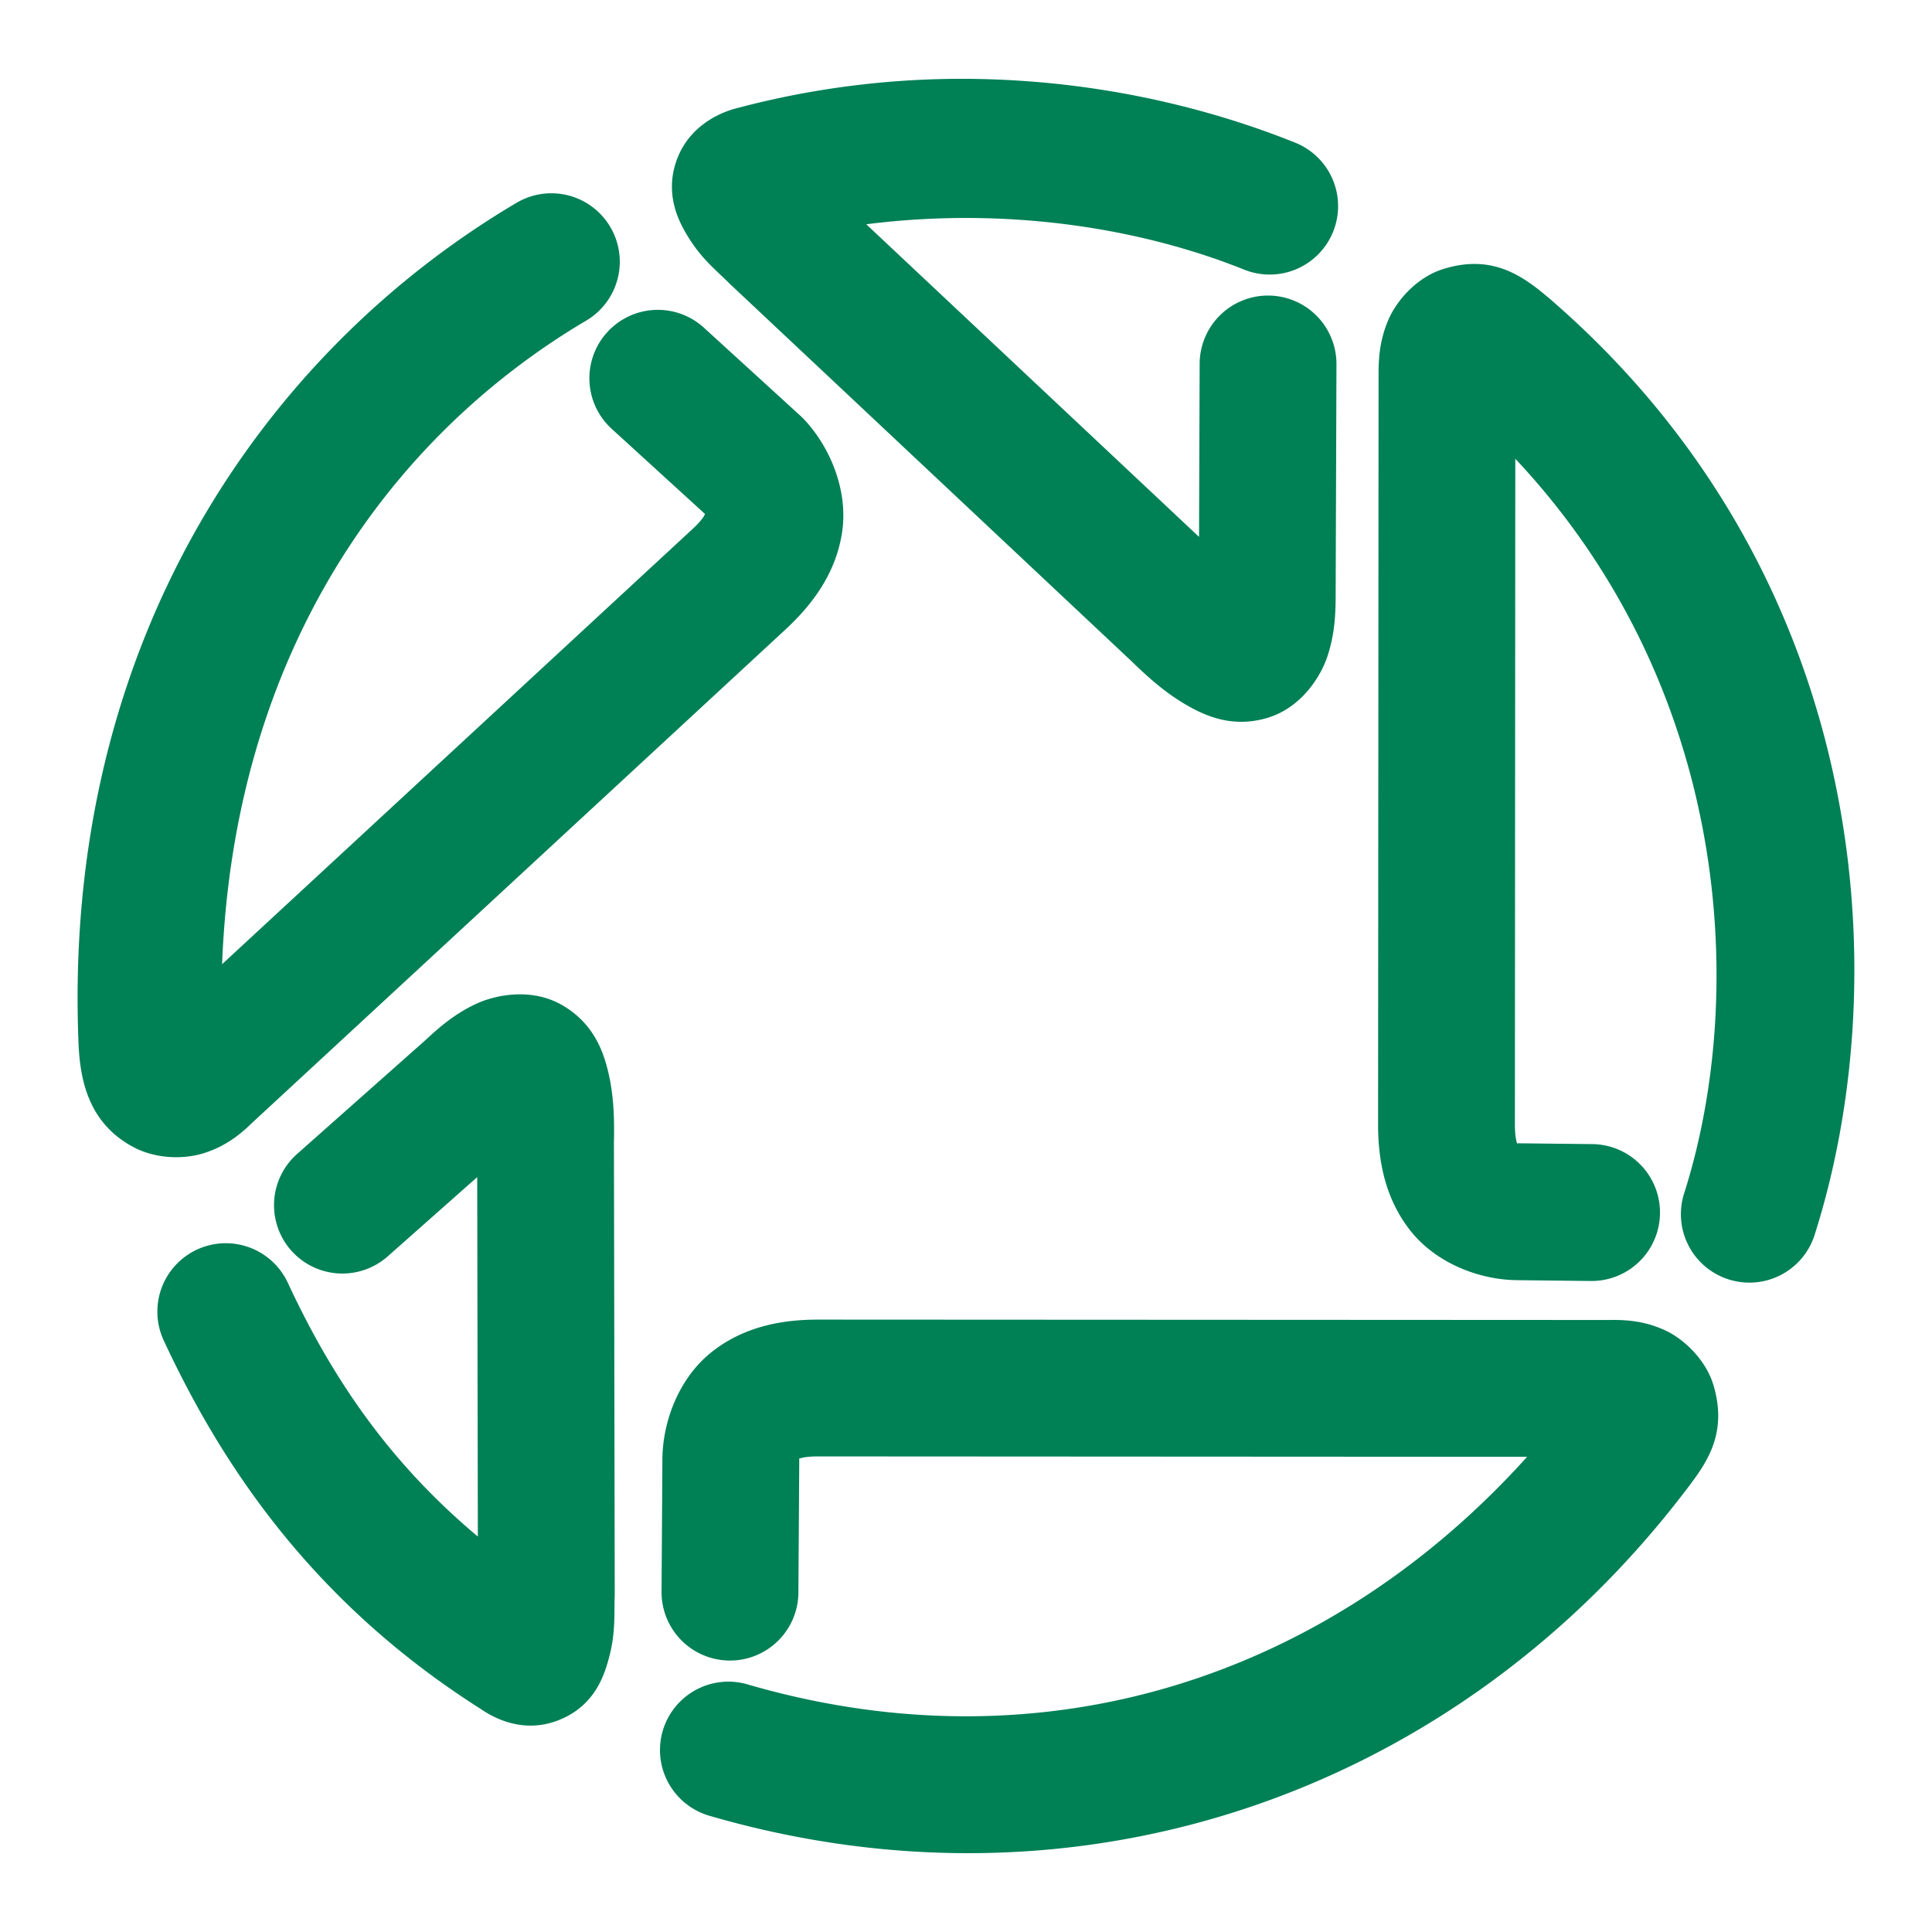 <svg xmlns="http://www.w3.org/2000/svg" width="48" height="48">
	<path d="m 23.915,1.958 c -1.825,-6.088e-4 -3.723,0.225 -5.639,0.738 a 1.7,1.7 0 0 0 -0.025,0.006 c -0.43,0.122 -1.12,0.454 -1.422,1.23 -0.301,0.777 -0.031,1.418 0.154,1.758 0.372,0.679 0.741,0.959 1.117,1.33 a 1.7,1.7 0 0 0 0.031,0.031 l 9.996,9.391 c 0.002,0.001 0.002,0.003 0.004,0.004 0.455,0.443 0.865,0.791 1.344,1.068 0.48,0.278 1.147,0.574 1.998,0.326 0.851,-0.248 1.344,-1.025 1.516,-1.561 0.171,-0.534 0.195,-1.004 0.195,-1.521 v -0.006 l 0.02,-5.703 A 1.7,1.7 0 0 0 31.51,7.343 1.7,1.7 0 0 0 29.805,9.039 L 29.79,13.339 21.522,5.572 c 3.466,-0.441 6.799,0.087 9.389,1.127 A 1.7,1.7 0 0 0 33.122,5.755 1.7,1.7 0 0 0 32.178,3.544 C 30.273,2.78 28.074,2.225 25.714,2.033 25.123,1.985 24.523,1.959 23.915,1.958 Z m -10.209,2.844 A 1.7,1.7 0 0 0 12.833,5.039 C 6.635,8.702 1.515,15.9 1.954,26.003 a 1.7,1.7 0 0 0 0.002,0.023 c 0.05,0.878 0.278,1.904 1.369,2.479 0.546,0.287 1.233,0.304 1.74,0.145 0.507,-0.16 0.878,-0.437 1.191,-0.746 L 19.53,15.626 a 1.7,1.7 0 0 0 0.006,-0.006 c 0.669,-0.624 1.233,-1.393 1.385,-2.393 0.152,-0.999 -0.263,-2.077 -0.939,-2.803 a 1.7,1.7 0 0 0 -0.098,-0.096 L 17.489,8.142 a 1.7,1.7 0 0 0 -2.4,0.109 1.7,1.7 0 0 0 0.107,2.402 l 2.32,2.117 c -0.005,8.59e-4 -0.022,0.105 -0.299,0.363 L 5.518,23.955 C 5.818,16.17 9.719,10.83 14.563,7.966 A 1.7,1.7 0 0 0 15.161,5.636 1.7,1.7 0 0 0 13.706,4.802 Z m 23.025,1.758 c -0.266,-0.012 -0.558,0.024 -0.883,0.127 -0.649,0.206 -1.147,0.776 -1.354,1.258 -0.207,0.482 -0.244,0.911 -0.244,1.344 l -0.012,18.645 a 1.7,1.7 0 0 0 0,0.002 c 0,0.914 0.179,1.852 0.807,2.645 0.627,0.792 1.697,1.225 2.689,1.225 l 1.789,0.02 a 1.7,1.7 0 0 0 1.719,-1.682 1.7,1.7 0 0 0 -1.682,-1.719 l -1.807,-0.02 a 1.7,1.7 0 0 0 -0.02,0 c -0.041,0 -0.02,0.004 -0.039,0.006 -0.022,-0.064 -0.057,-0.19 -0.057,-0.475 l 0.01,-16.539 c 5.354,5.702 5.772,13.302 4.195,18.252 a 1.7,1.7 0 0 0 1.104,2.137 1.7,1.7 0 0 0 2.137,-1.104 c 2.078,-6.522 1.307,-16.389 -6.498,-23.188 A 1.7,1.7 0 0 0 38.571,7.48 C 38.089,7.071 37.529,6.597 36.731,6.56 Z M 17.495,12.744 c 0.023,0.025 0.012,0.009 0.025,0.021 0,0 -0.002,0.002 -0.002,0.002 z m -4.684,11.963 c -0.385,0.016 -0.738,0.118 -0.992,0.238 -0.509,0.24 -0.87,0.544 -1.25,0.898 l -3.189,2.828 a 1.7,1.7 0 0 0 -0.145,2.398 1.7,1.7 0 0 0 2.398,0.145 l 2.223,-1.969 0.016,8.93 C 9.559,36.24 8.176,34.073 7.151,31.871 A 1.7,1.7 0 0 0 4.893,31.046 1.7,1.7 0 0 0 4.069,33.306 c 1.437,3.087 3.686,6.493 7.863,9.145 0.375,0.261 1.078,0.606 1.902,0.303 0.839,-0.308 1.112,-0.974 1.23,-1.342 0.238,-0.736 0.192,-1.207 0.207,-1.736 a 1.7,1.7 0 0 0 0.002,-0.053 L 15.253,28.388 c 0.014,-0.638 -0.009,-1.176 -0.133,-1.717 -0.124,-0.541 -0.365,-1.23 -1.127,-1.684 -0.381,-0.227 -0.797,-0.297 -1.182,-0.281 z m 7.516,8.078 c -0.914,0 -1.852,0.177 -2.645,0.805 -0.792,0.627 -1.225,1.697 -1.225,2.689 l -0.021,3.268 a 1.7,1.7 0 0 0 1.689,1.709 1.7,1.7 0 0 0 1.711,-1.689 l 0.021,-3.275 a 1.7,1.7 0 0 0 0,-0.012 c 0,-0.041 -0.004,-0.02 -0.006,-0.039 0.064,-0.022 0.19,-0.057 0.475,-0.057 l 17.615,0.01 c -4.899,5.437 -11.946,7.815 -19.369,5.654 a 1.7,1.7 0 0 0 -2.107,1.156 1.7,1.7 0 0 0 1.156,2.107 c 9.297,2.706 18.586,-0.641 24.248,-8.066 a 1.7,1.7 0 0 0 0.006,-0.006 c 0.489,-0.647 1.069,-1.382 0.693,-2.633 -0.188,-0.625 -0.742,-1.155 -1.234,-1.371 -0.492,-0.216 -0.928,-0.248 -1.357,-0.24 l -19.648,-0.01 a 1.7,1.7 0 0 0 -0.002,0 z" fill="#008055"/>
</svg>

